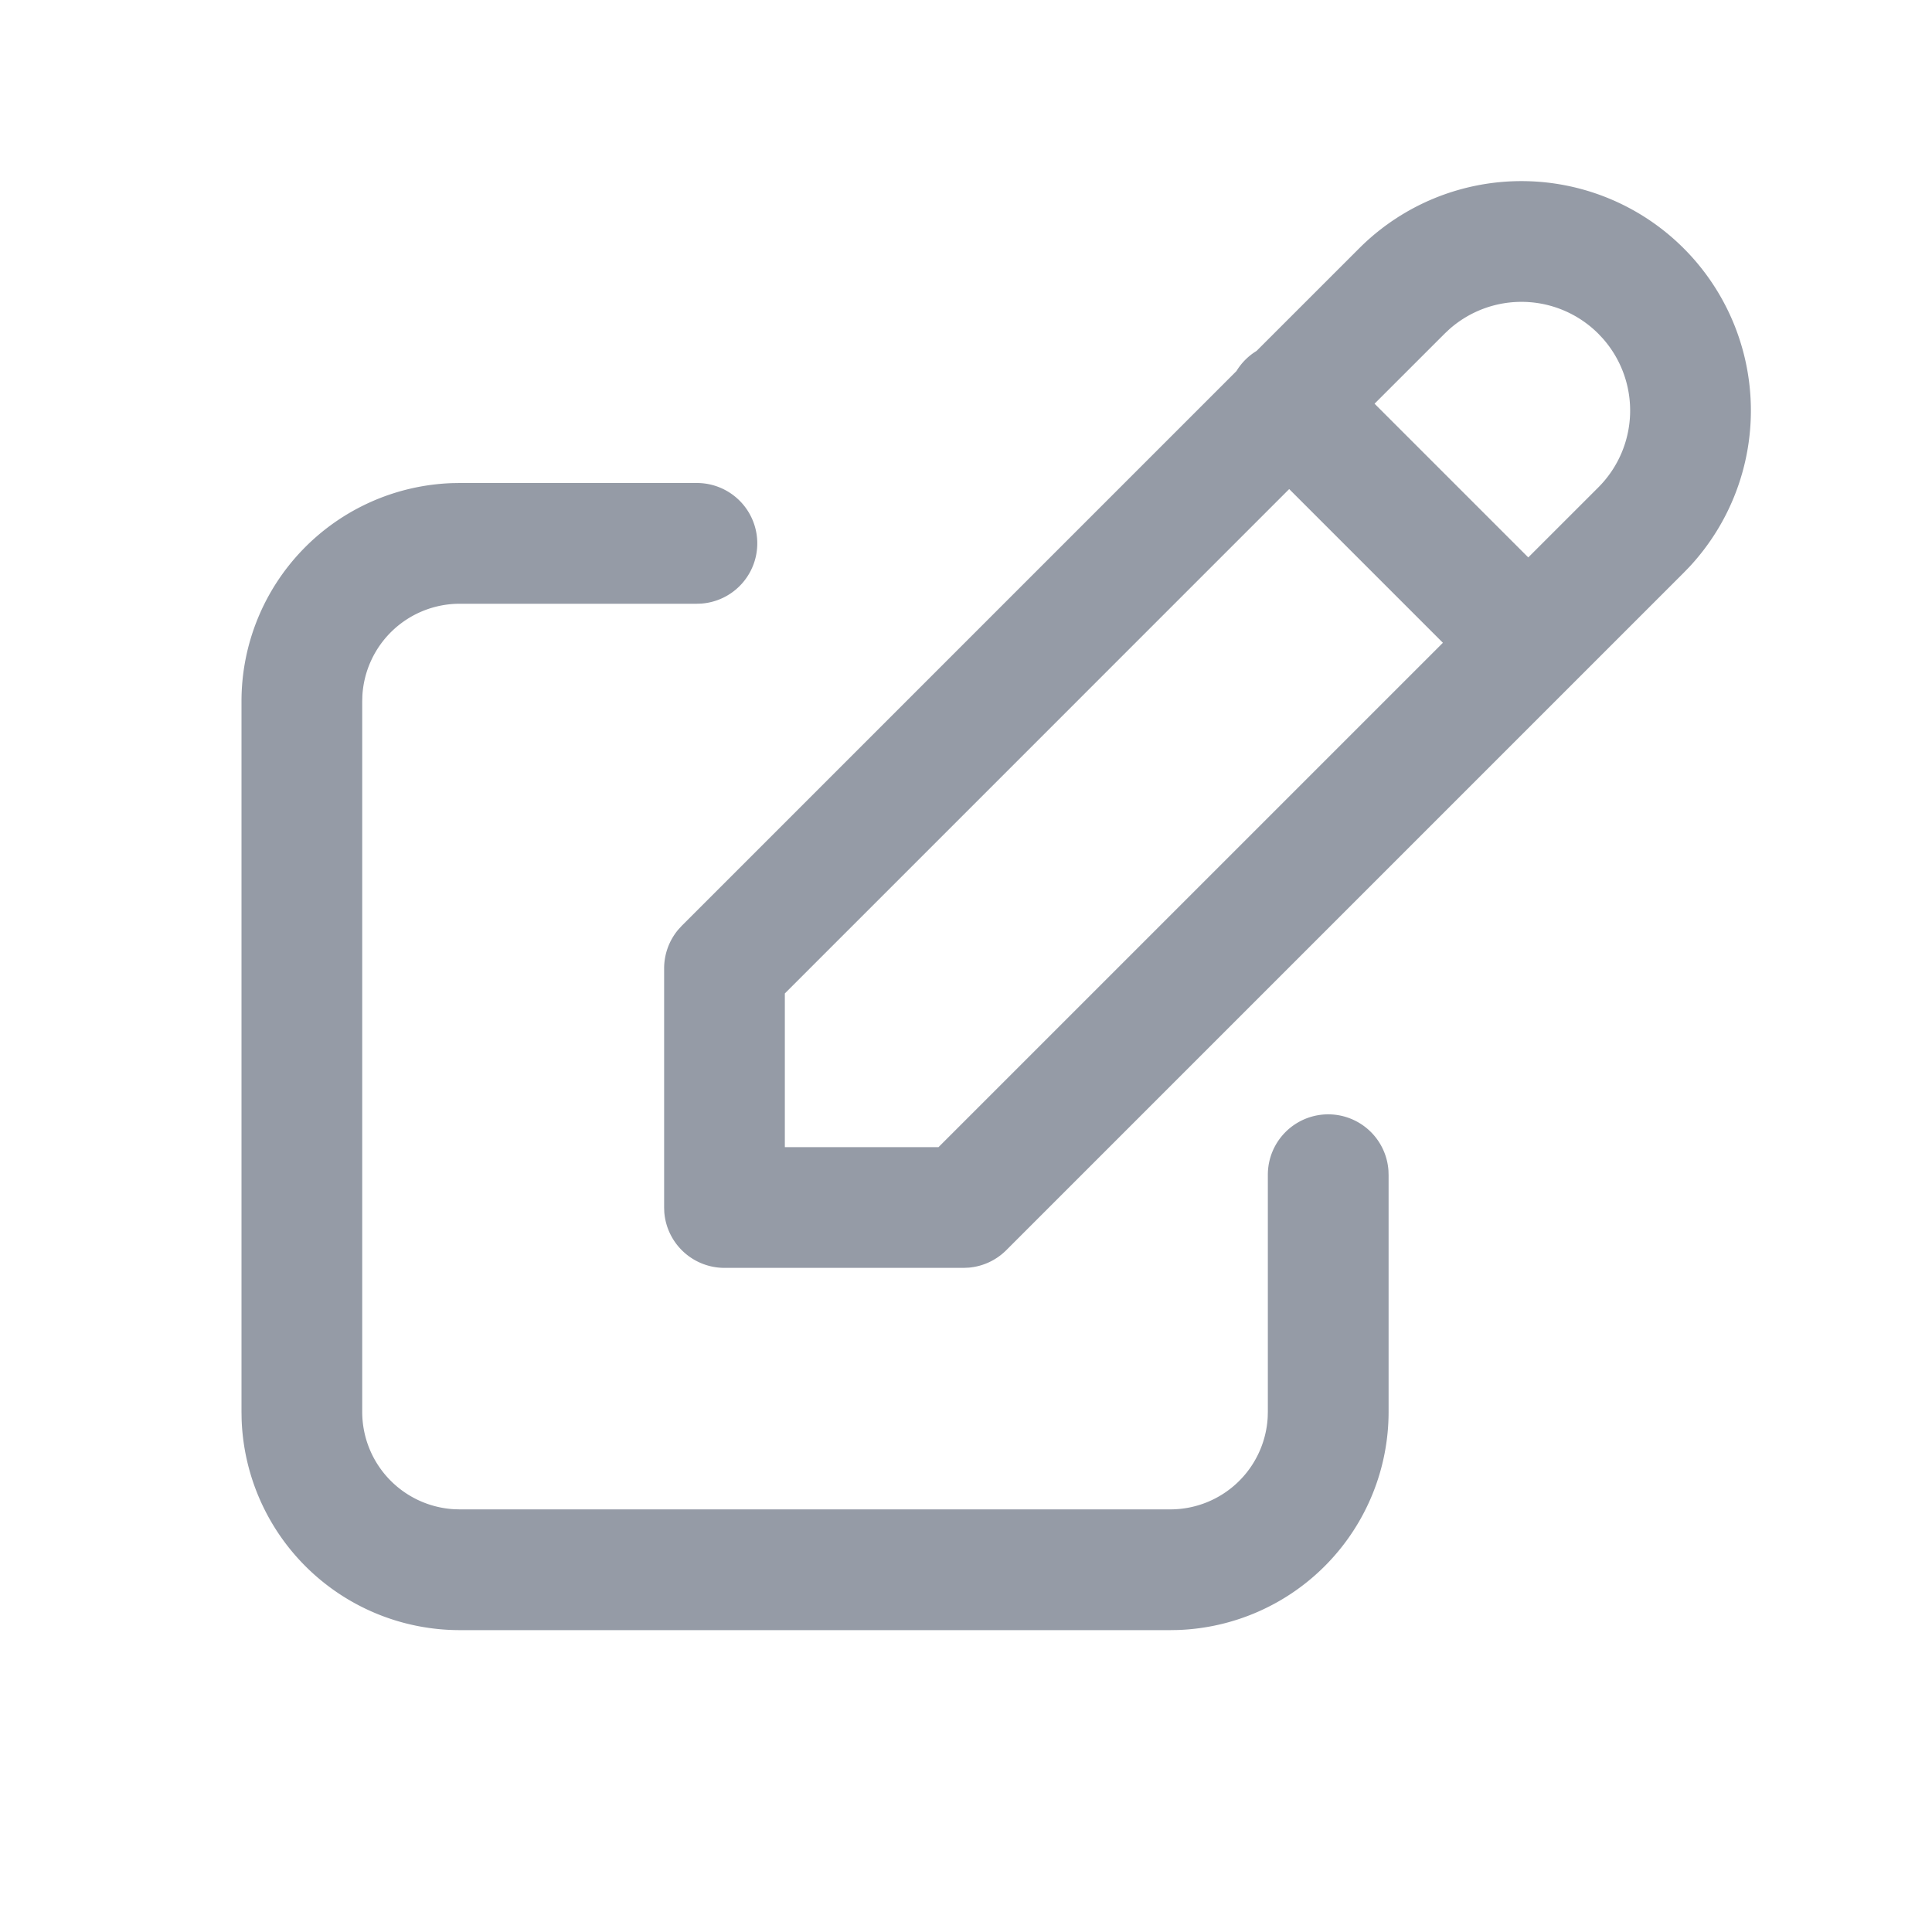 <svg  width="20px" height="20px" viewBox="0 0 64 64" xmlns="http://www.w3.org/2000/svg"><g fill-rule="evenodd" fill="none"><path d="M0 0h64v64H0z"/><path d="M23.077 16a2 2 0 0 1 .15 3.995l-.15.005H15.23a3.23 3.23 0 0 0-3.226 3.047l-.005.184v23.538a3.23 3.23 0 0 0 3.047 3.226l.184.005h23.538a3.23 3.23 0 0 0 3.226-3.047l.005-.184v-7.846a2 2 0 0 1 3.995-.15l.005.15v7.846a7.23 7.23 0 0 1-6.987 7.227l-.244.004H15.231a7.23 7.23 0 0 1-7.227-6.987L8 46.769V23.231a7.23 7.23 0 0 1 6.987-7.227l.244-.004h7.846Zm32.697-7.774a7.6 7.6 0 0 1 .19 10.552l-.19.196-22.44 22.44a2 2 0 0 1-1.238.578L31.92 42H24a2 2 0 0 1-1.995-1.85L22 40v-7.92a2 2 0 0 1 .467-1.284l.119-.13 18.373-18.374a2.005 2.005 0 0 1 .666-.667l3.4-3.399a7.6 7.6 0 0 1 10.749 0Zm-13.068 7.975L25.999 32.909V38h5.091l16.708-16.707-5.092-5.092Zm5.302-5.292-.154.145-2.32 2.319 5.092 5.092 2.32-2.319a3.6 3.6 0 0 0 .145-4.938l-.145-.154a3.6 3.6 0 0 0-4.938-.145Z" fill="#959BA6" data-follow-fill="#959BA6"/></g></svg>